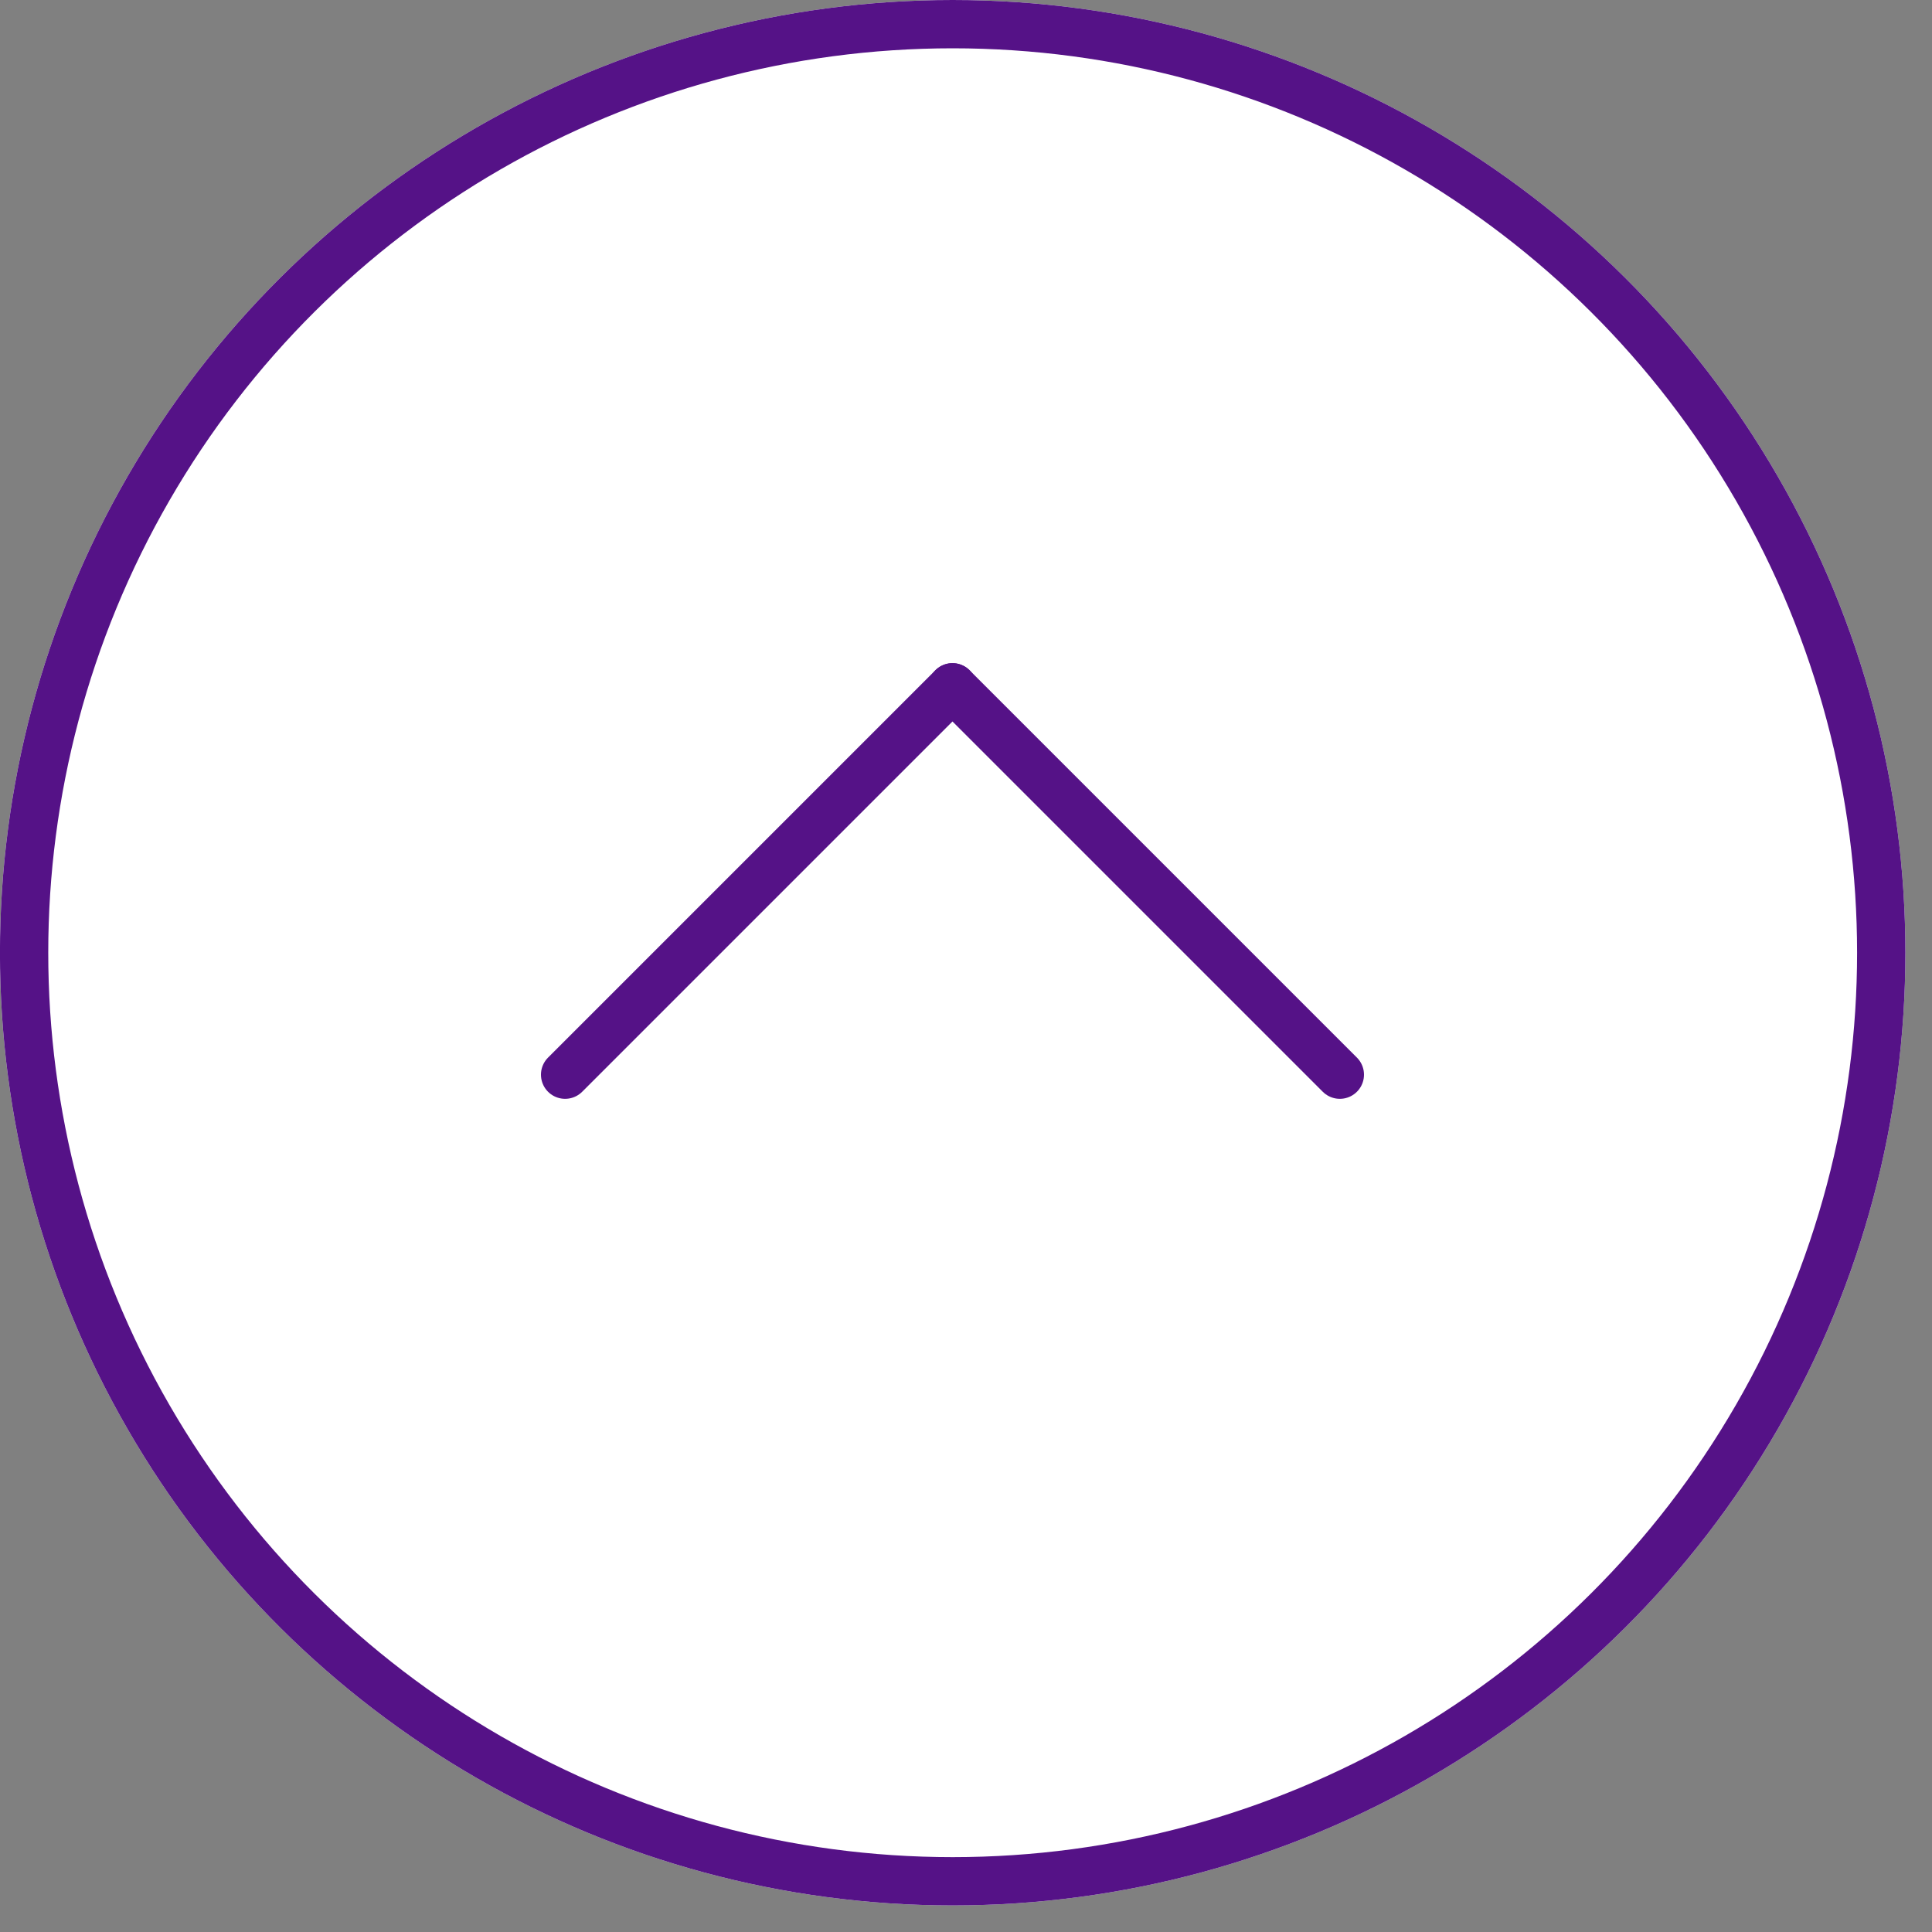 <svg width="40" height="40" viewBox="0 0 40 40" fill="none" xmlns="http://www.w3.org/2000/svg" xmlns:xlink="http://www.w3.org/1999/xlink">
	<rect x="0" y="0" width="40" height="40" fill="#808080" stroke="none"/>
	<desc>
			Created with Pixso.
	</desc>
	<defs/>
	<circle id="Ellipse 8" r="19.725" transform="matrix(-6.12323e-17 -1 -1 6.12323e-17 19.724 19.725)" fill="#FFFFFF" fill-opacity="1"/>
	<circle id="Ellipse 8" r="19.225" transform="matrix(-6.12323e-17 -1 -1 6.12323e-17 19.724 19.725)" stroke="#551287" stroke-opacity="1" stroke-width="1"/>
	<path id="Vector 9" d="M11.7 22.25L19.72 14.23" stroke="#551287" stroke-opacity="1" stroke-width="1" stroke-linecap="round"/>
	<path id="Vector 10" d="M19.72 14.23L27.74 22.25" stroke="#551287" stroke-opacity="1" stroke-width="1" stroke-linecap="round"/>
</svg>

